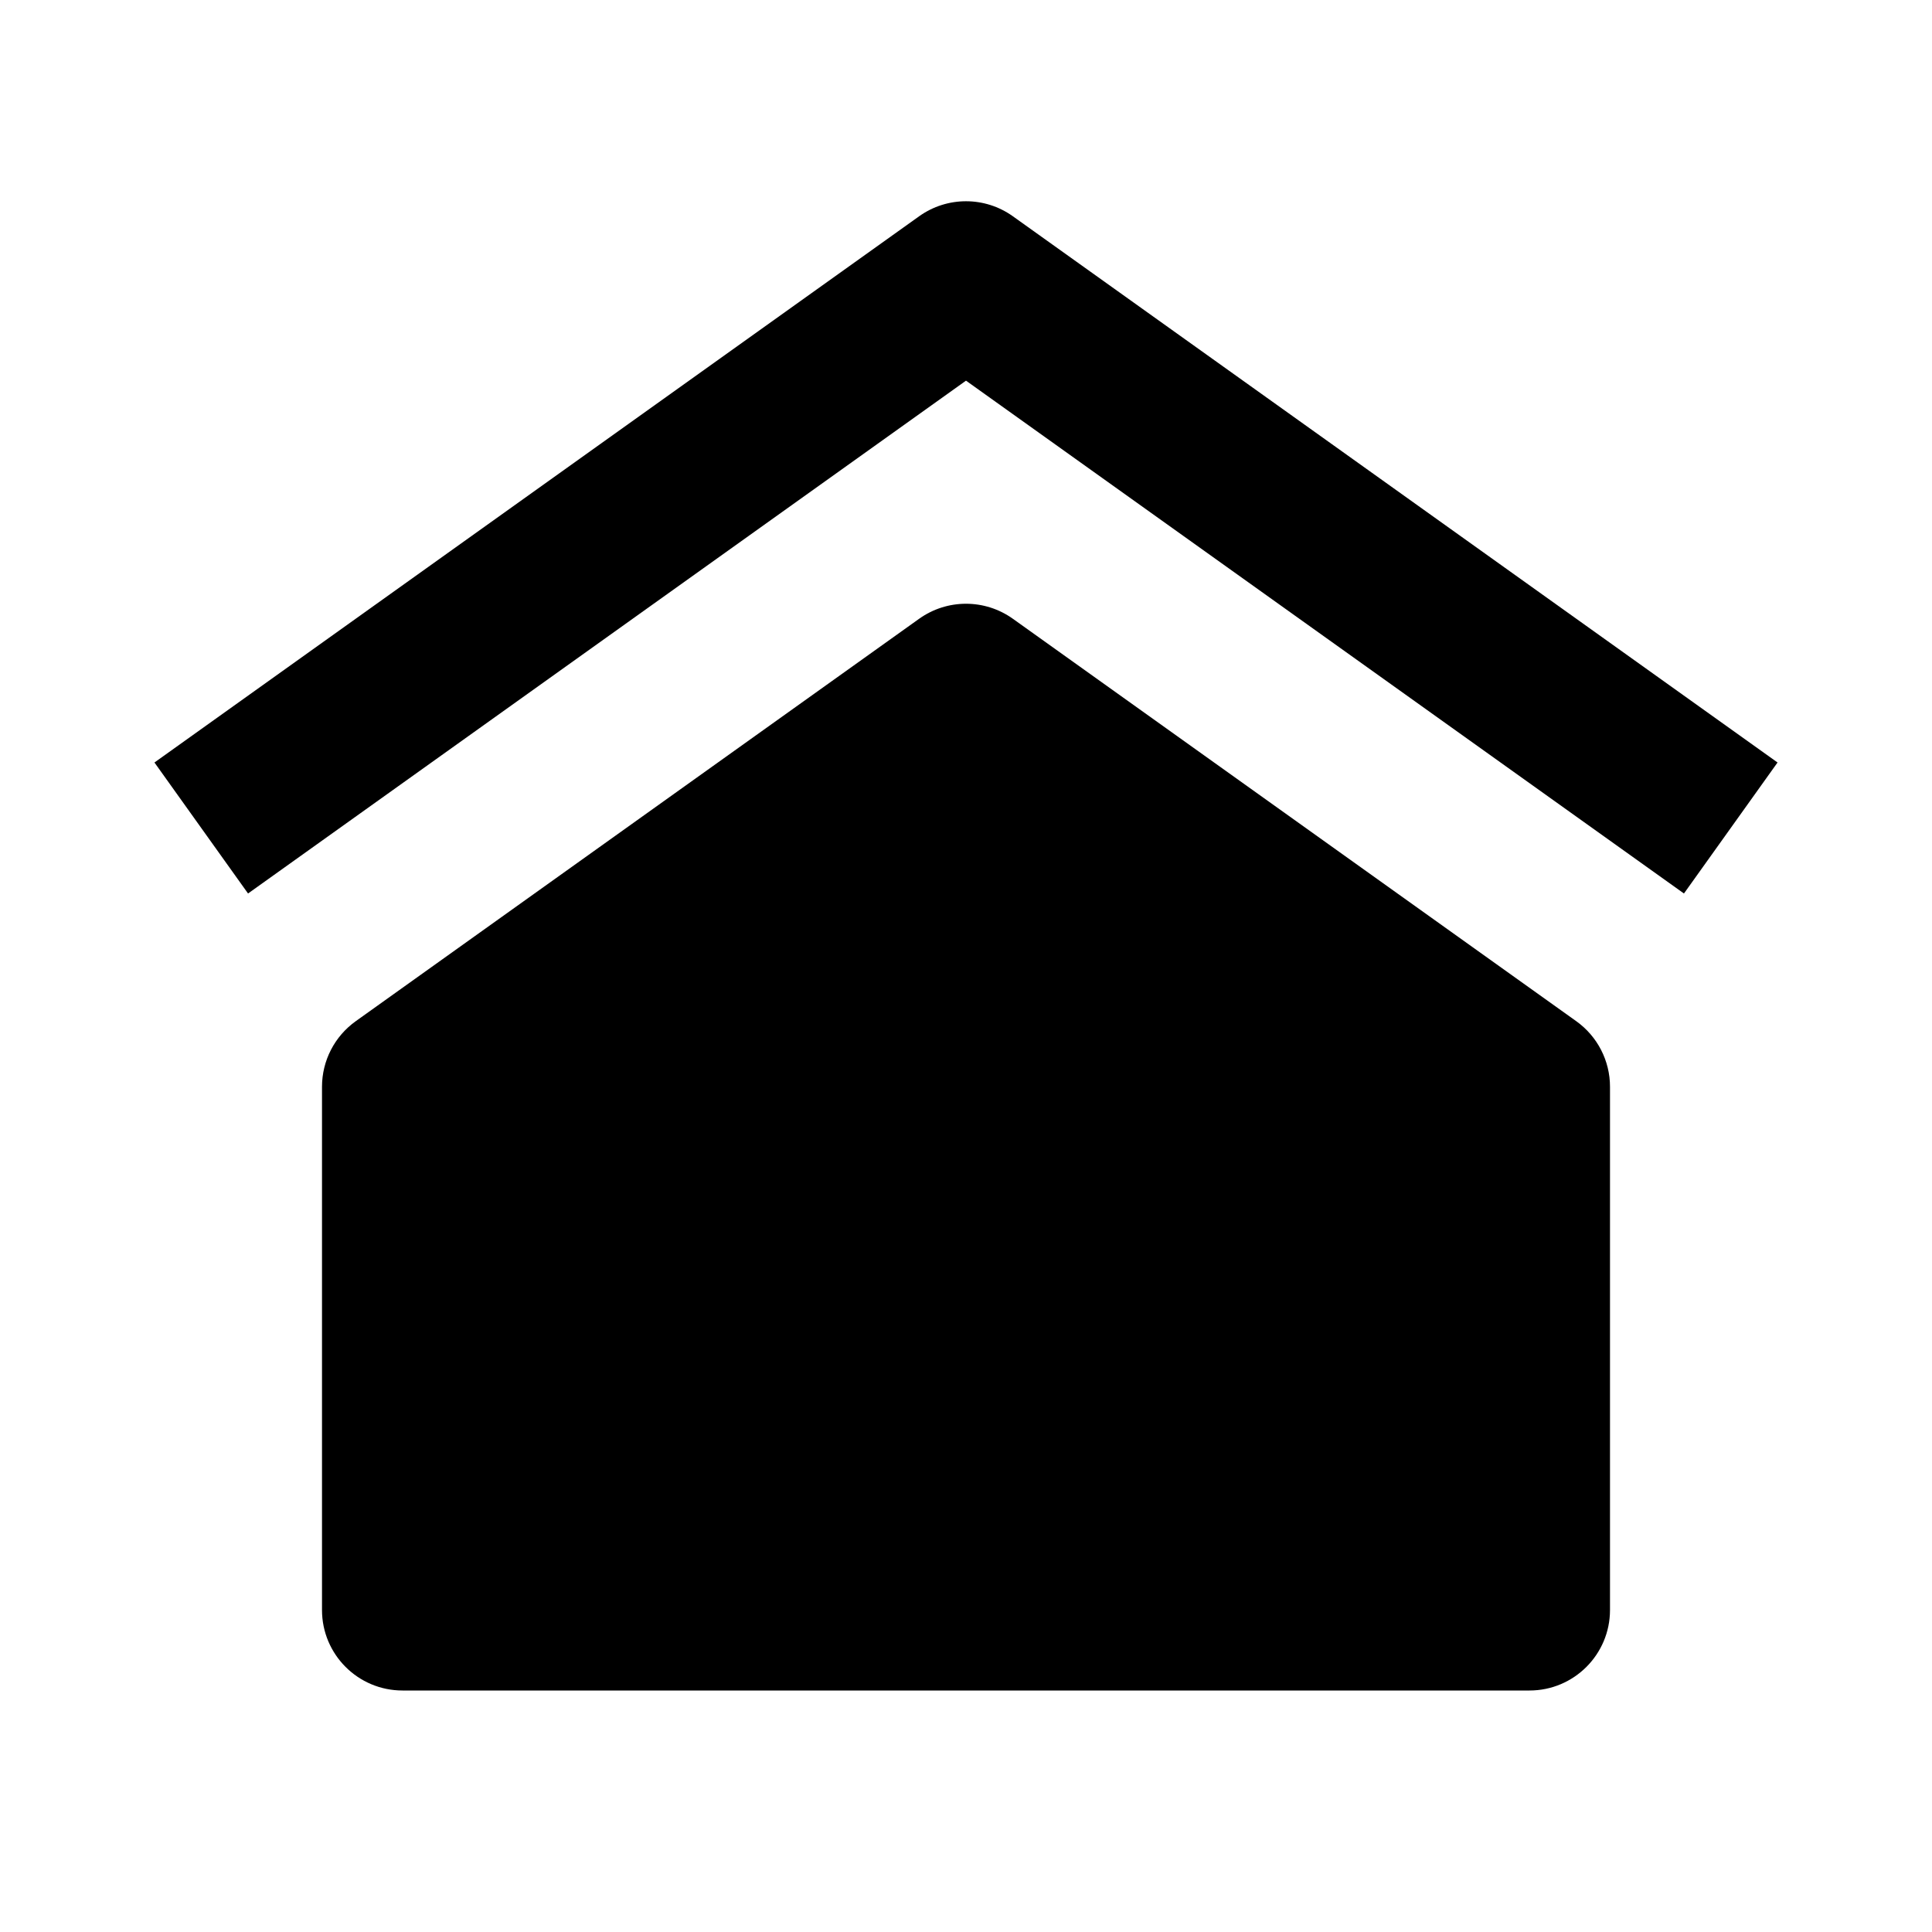 <svg width="36" height="36" viewBox="0 0 36 36" fill="none" xmlns="http://www.w3.org/2000/svg">
<path d="M18.872 4.029C18.35 3.657 17.65 3.657 17.128 4.029L2.878 14.208L4.622 16.649L18 7.093L31.378 16.649L33.122 14.208L18.872 4.029ZM29.372 19.029L18.872 11.529C18.35 11.157 17.65 11.157 17.128 11.529L6.628 19.029C6.234 19.311 6 19.765 6 20.25V30C6 30.828 6.671 31.5 7.5 31.5H28.5C29.328 31.5 30 30.828 30 30V20.25C30 19.765 29.766 19.311 29.372 19.029Z" fill="black"/>
</svg>
